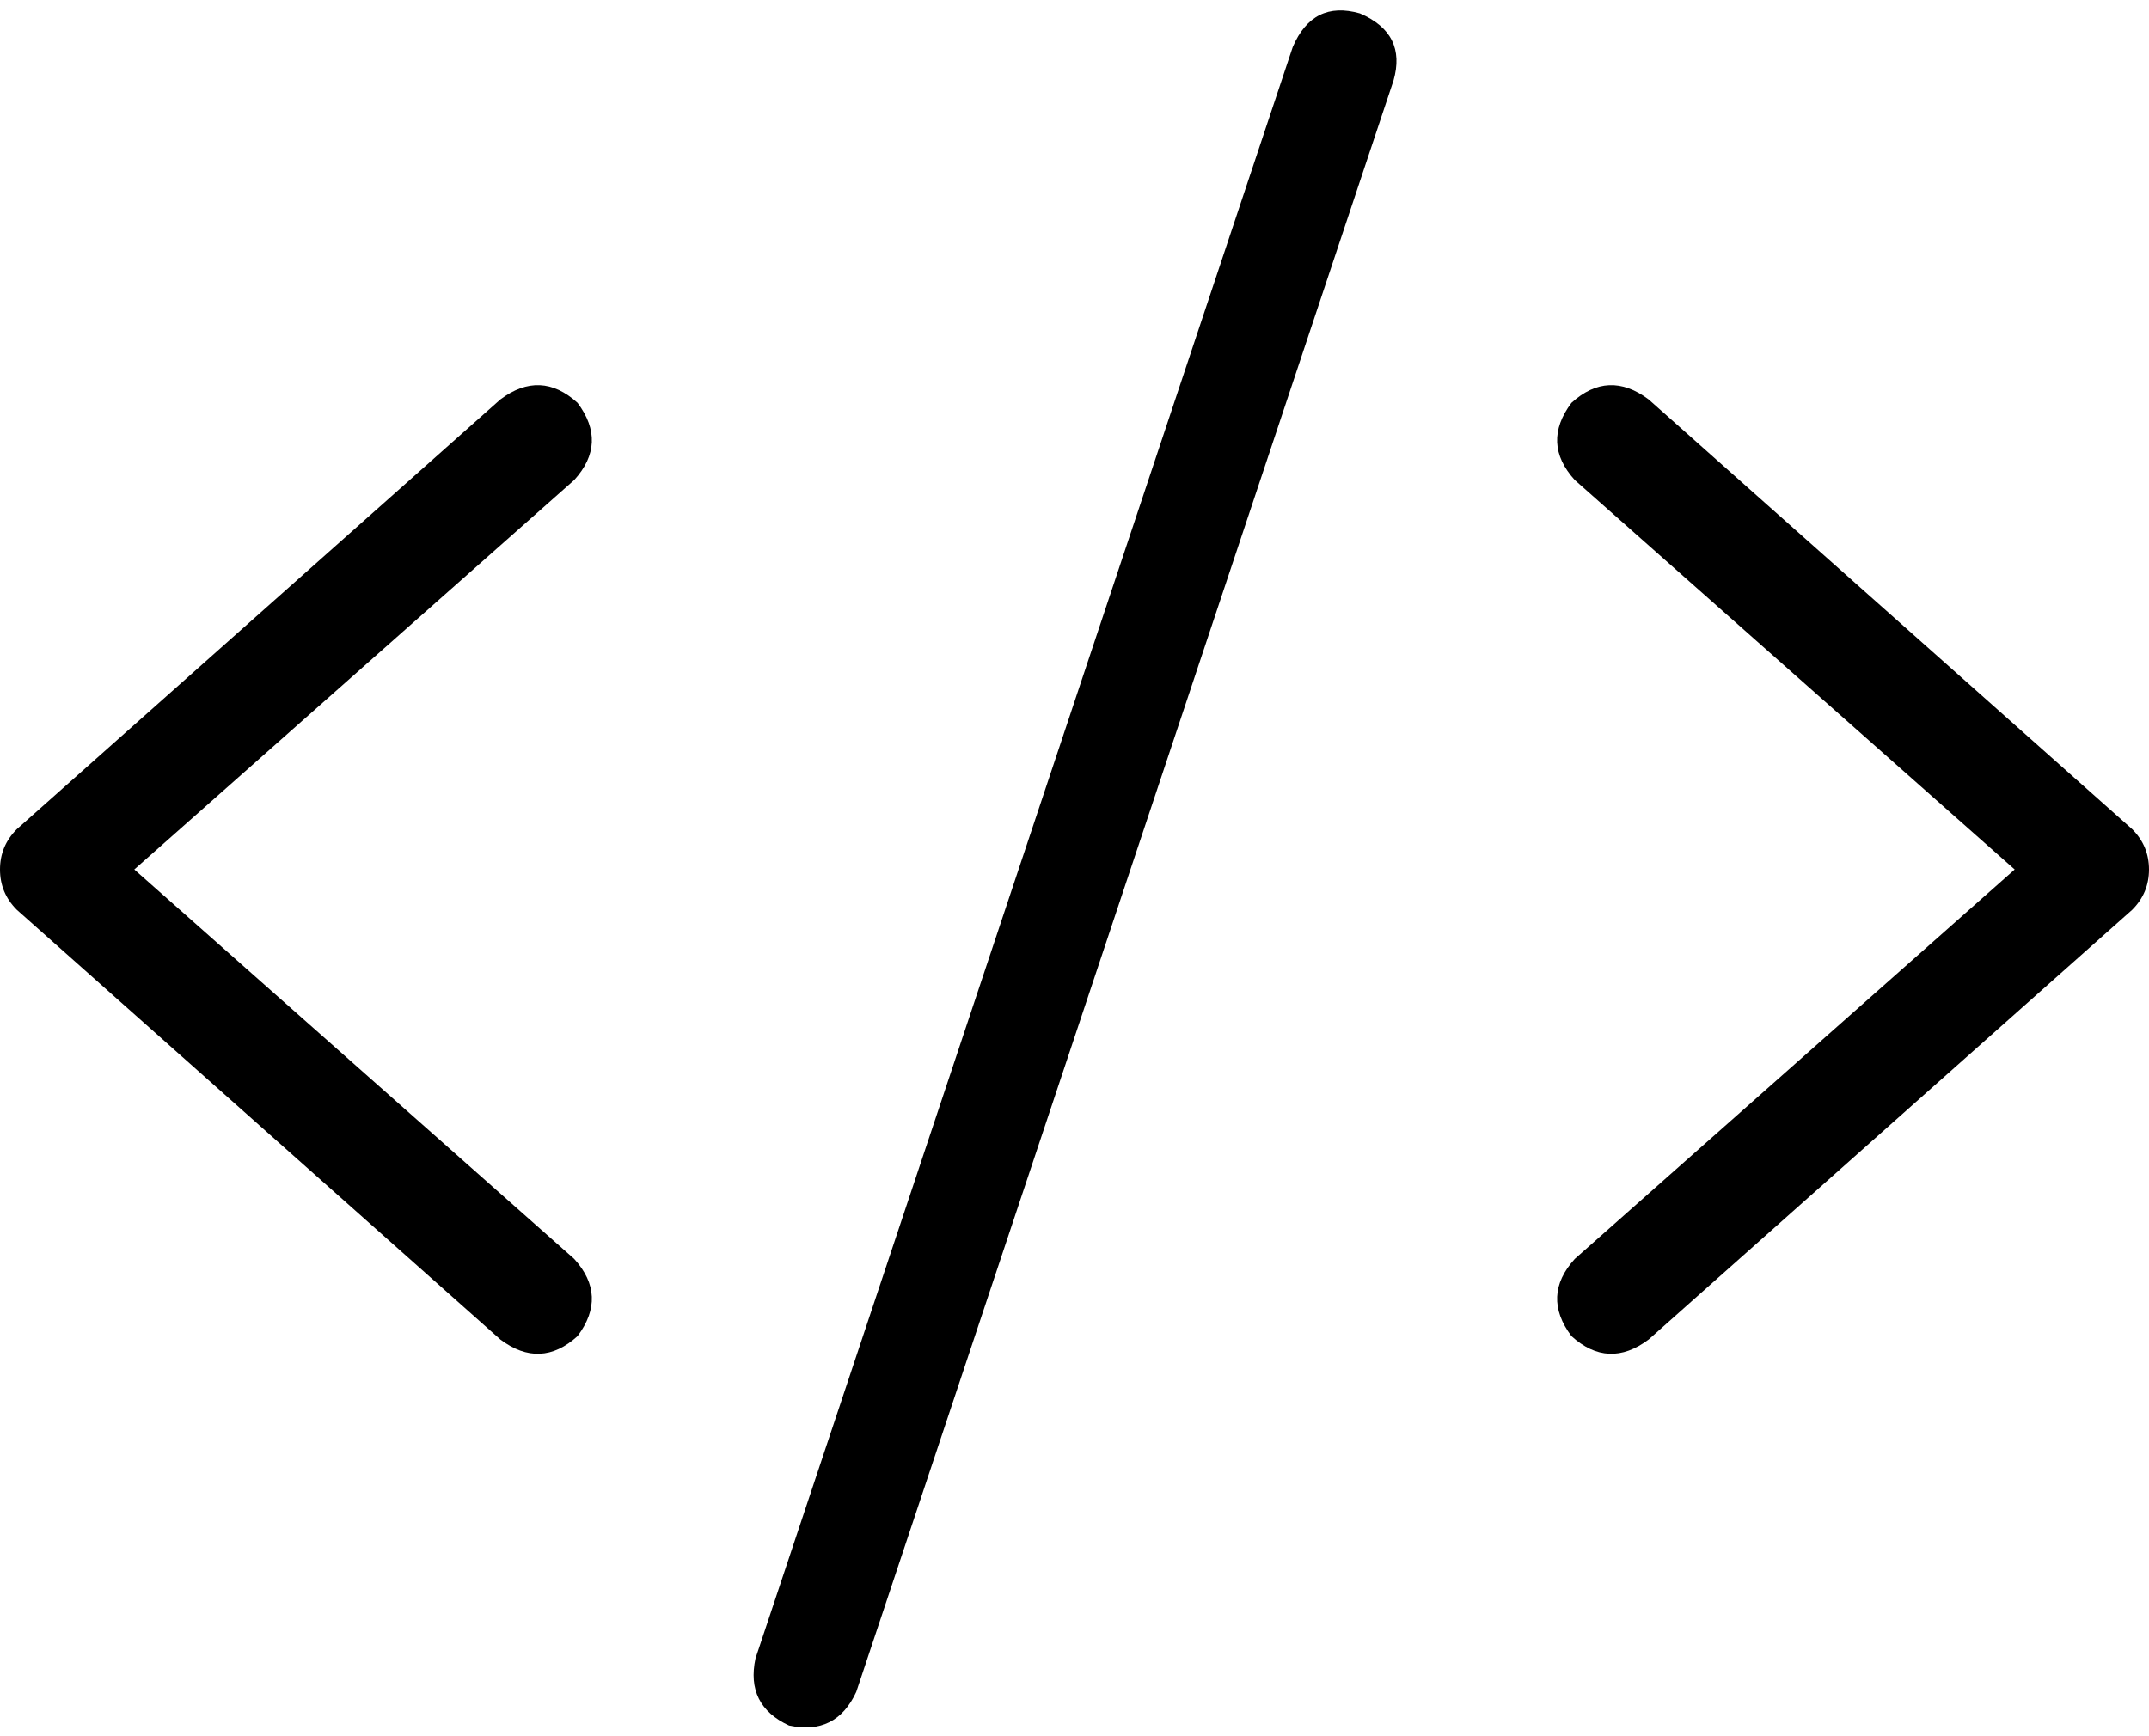 <svg xmlns="http://www.w3.org/2000/svg" viewBox="0 0 640 517">
  <path d="M 405 4 Q 391 0 385 14 L 225 494 L 225 494 Q 222 508 235 514 Q 249 517 255 504 L 415 24 L 415 24 Q 419 10 405 4 L 405 4 Z M 172 120 Q 161 110 149 119 L 5 247 L 5 247 Q 0 252 0 259 Q 0 266 5 271 L 149 399 L 149 399 Q 161 408 172 398 Q 181 386 171 375 L 40 259 L 40 259 L 171 143 L 171 143 Q 181 132 172 120 L 172 120 Z M 468 120 Q 459 132 469 143 L 600 259 L 600 259 L 469 375 L 469 375 Q 459 386 468 398 Q 479 408 491 399 L 635 271 L 635 271 Q 640 266 640 259 Q 640 252 635 247 L 491 119 L 491 119 Q 479 110 468 120 L 468 120 Z" />
</svg>
